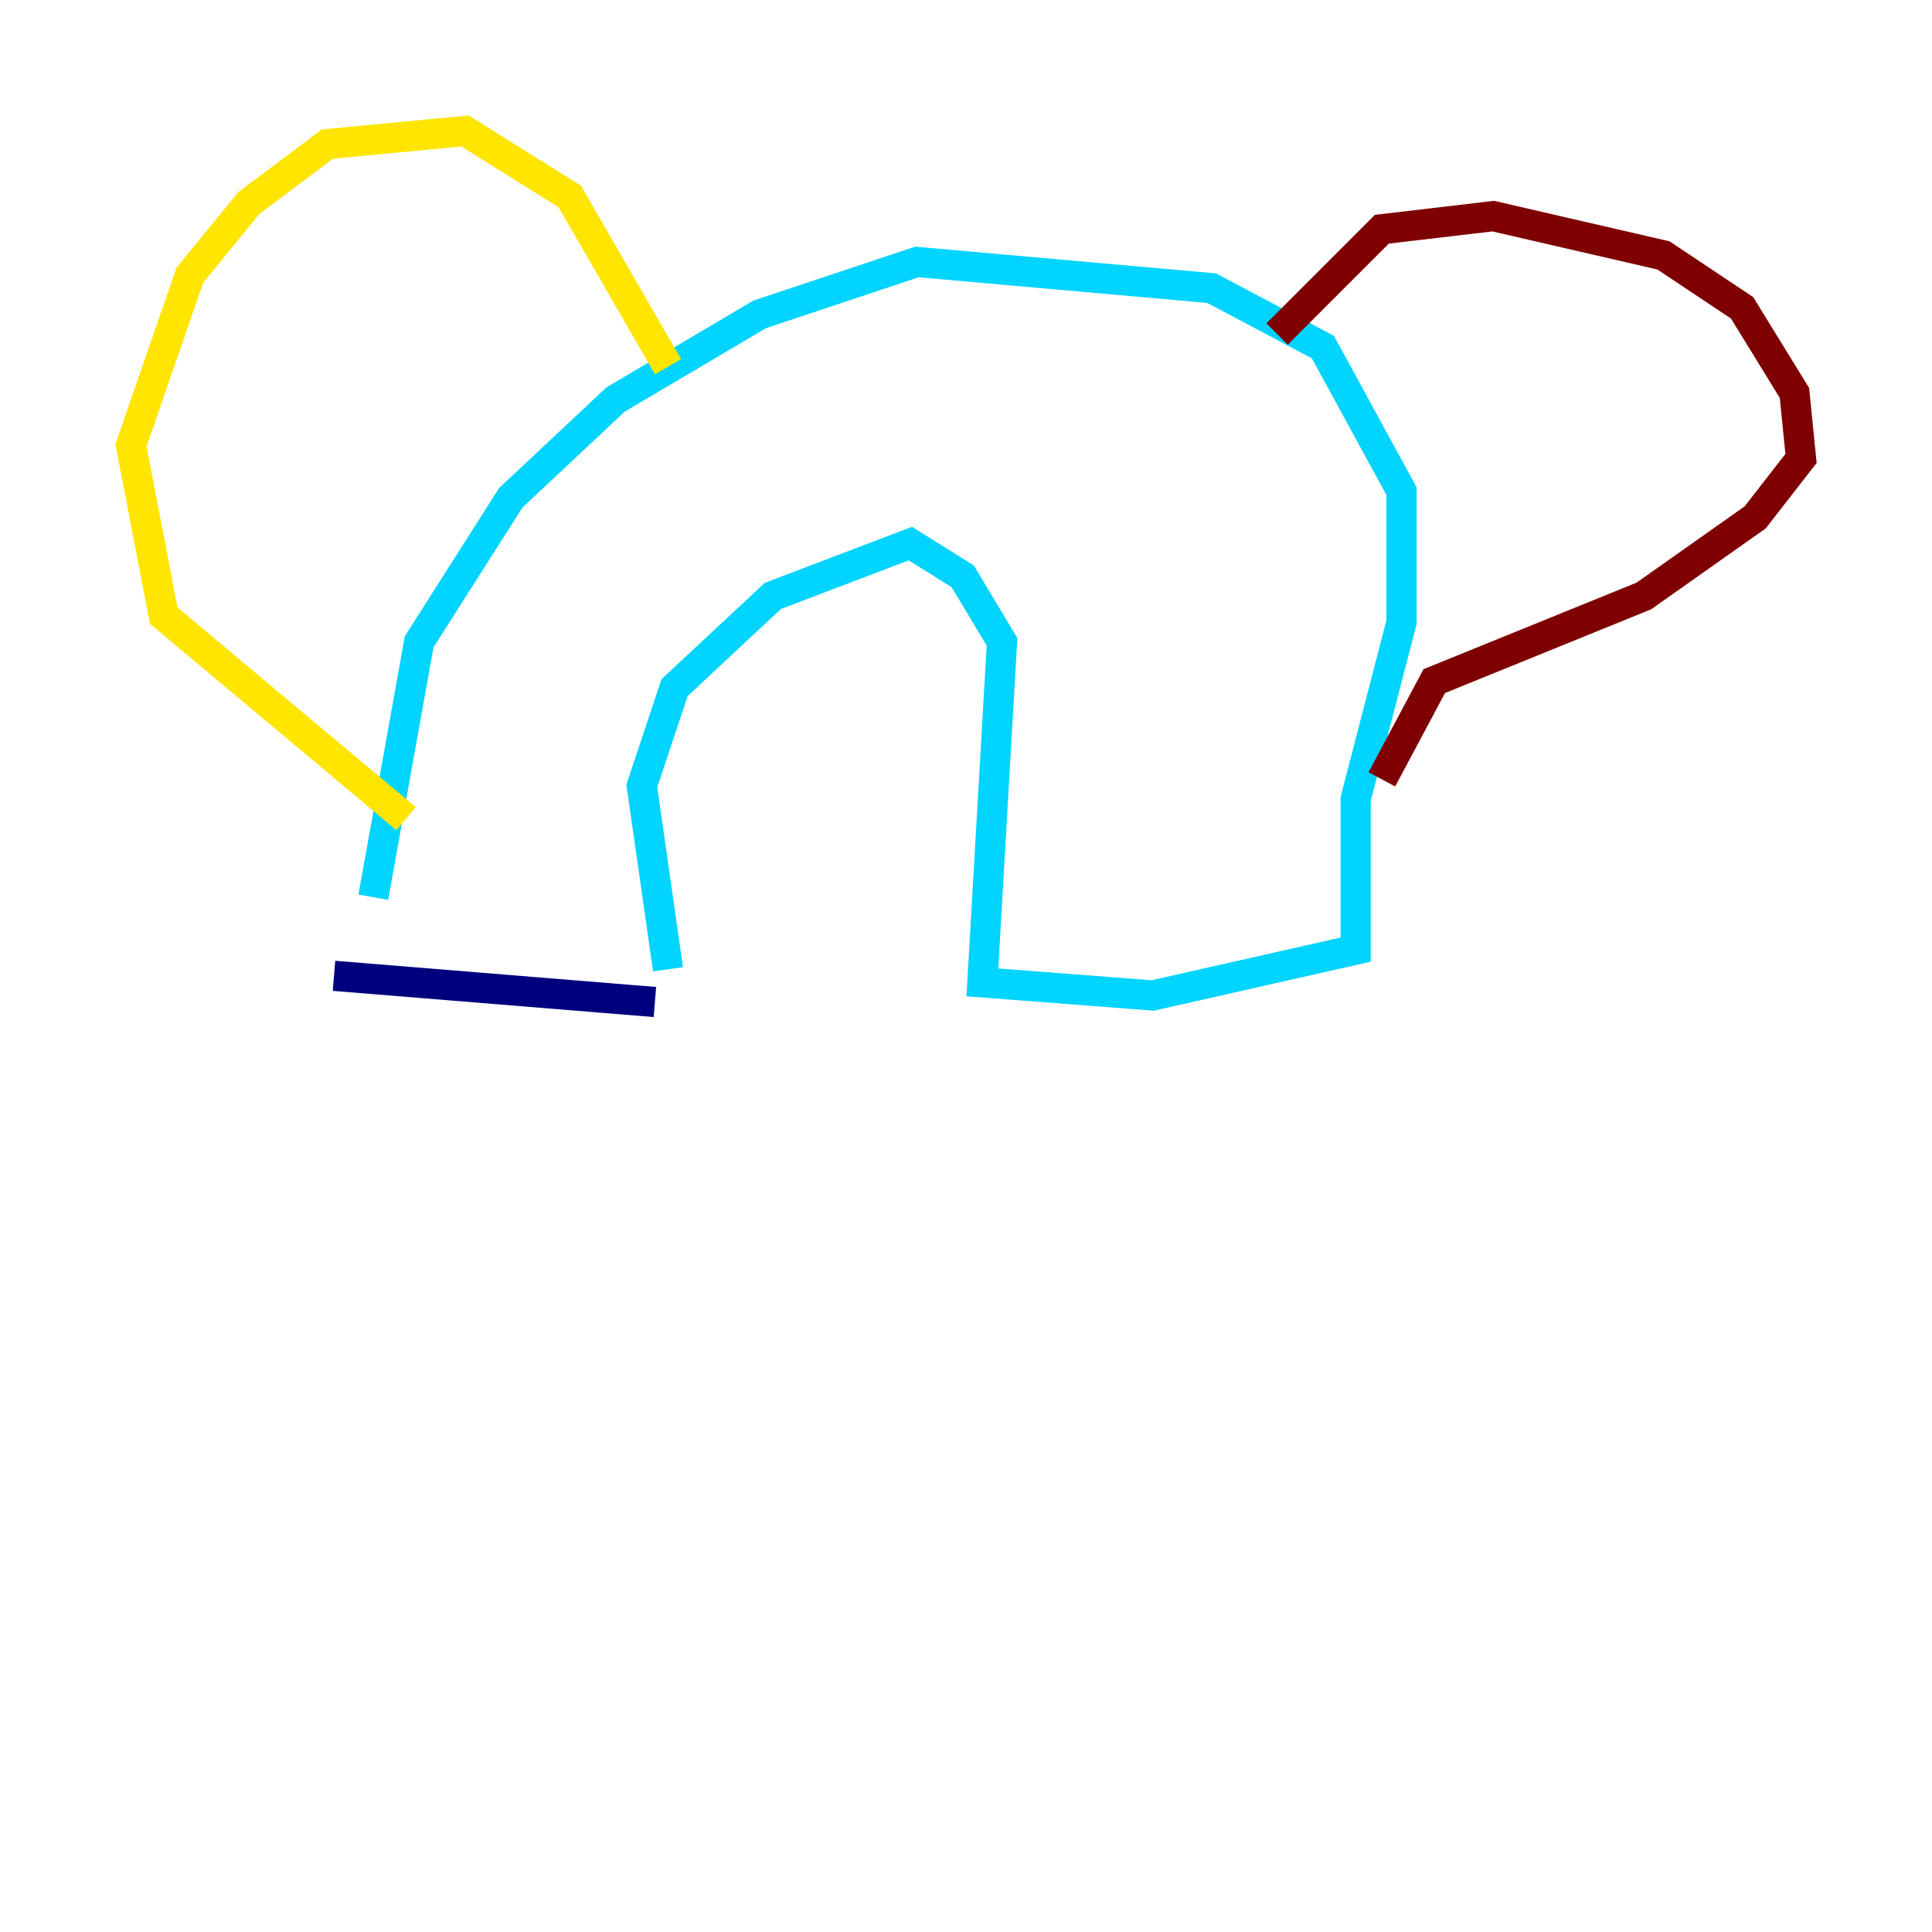 <?xml version="1.0" encoding="utf-8" ?>
<svg baseProfile="tiny" height="128" version="1.2" viewBox="0,0,128,128" width="128" xmlns="http://www.w3.org/2000/svg" xmlns:ev="http://www.w3.org/2001/xml-events" xmlns:xlink="http://www.w3.org/1999/xlink"><defs /><polyline fill="none" points="22.129,64.651 43.39,66.386" stroke="#00007f" stroke-width="2" /><polyline fill="none" points="44.258,64.217 42.522,52.068 44.691,45.559 51.2,39.485 60.312,36.014 63.783,38.183 66.386,42.522 65.085,65.085 76.366,65.953 89.817,62.915 89.817,52.936 92.854,41.22 92.854,32.542 87.647,22.997 80.271,19.091 60.746,17.356 50.332,20.827 40.786,26.468 33.844,32.976 27.77,42.522 24.732,59.444" stroke="#00d4ff" stroke-width="2" /><polyline fill="none" points="44.258,24.298 37.749,13.017 30.807,8.678 21.695,9.546 16.488,13.451 12.583,18.224 8.678,29.505 10.848,40.786 26.902,54.237" stroke="#ffe500" stroke-width="2" /><polyline fill="none" points="84.61,22.129 91.552,15.186 98.929,14.319 110.21,16.922 115.417,20.393 118.888,26.034 119.322,30.373 116.285,34.278 108.909,39.485 95.024,45.125 91.552,51.634" stroke="#7f0000" stroke-width="2" /></svg>